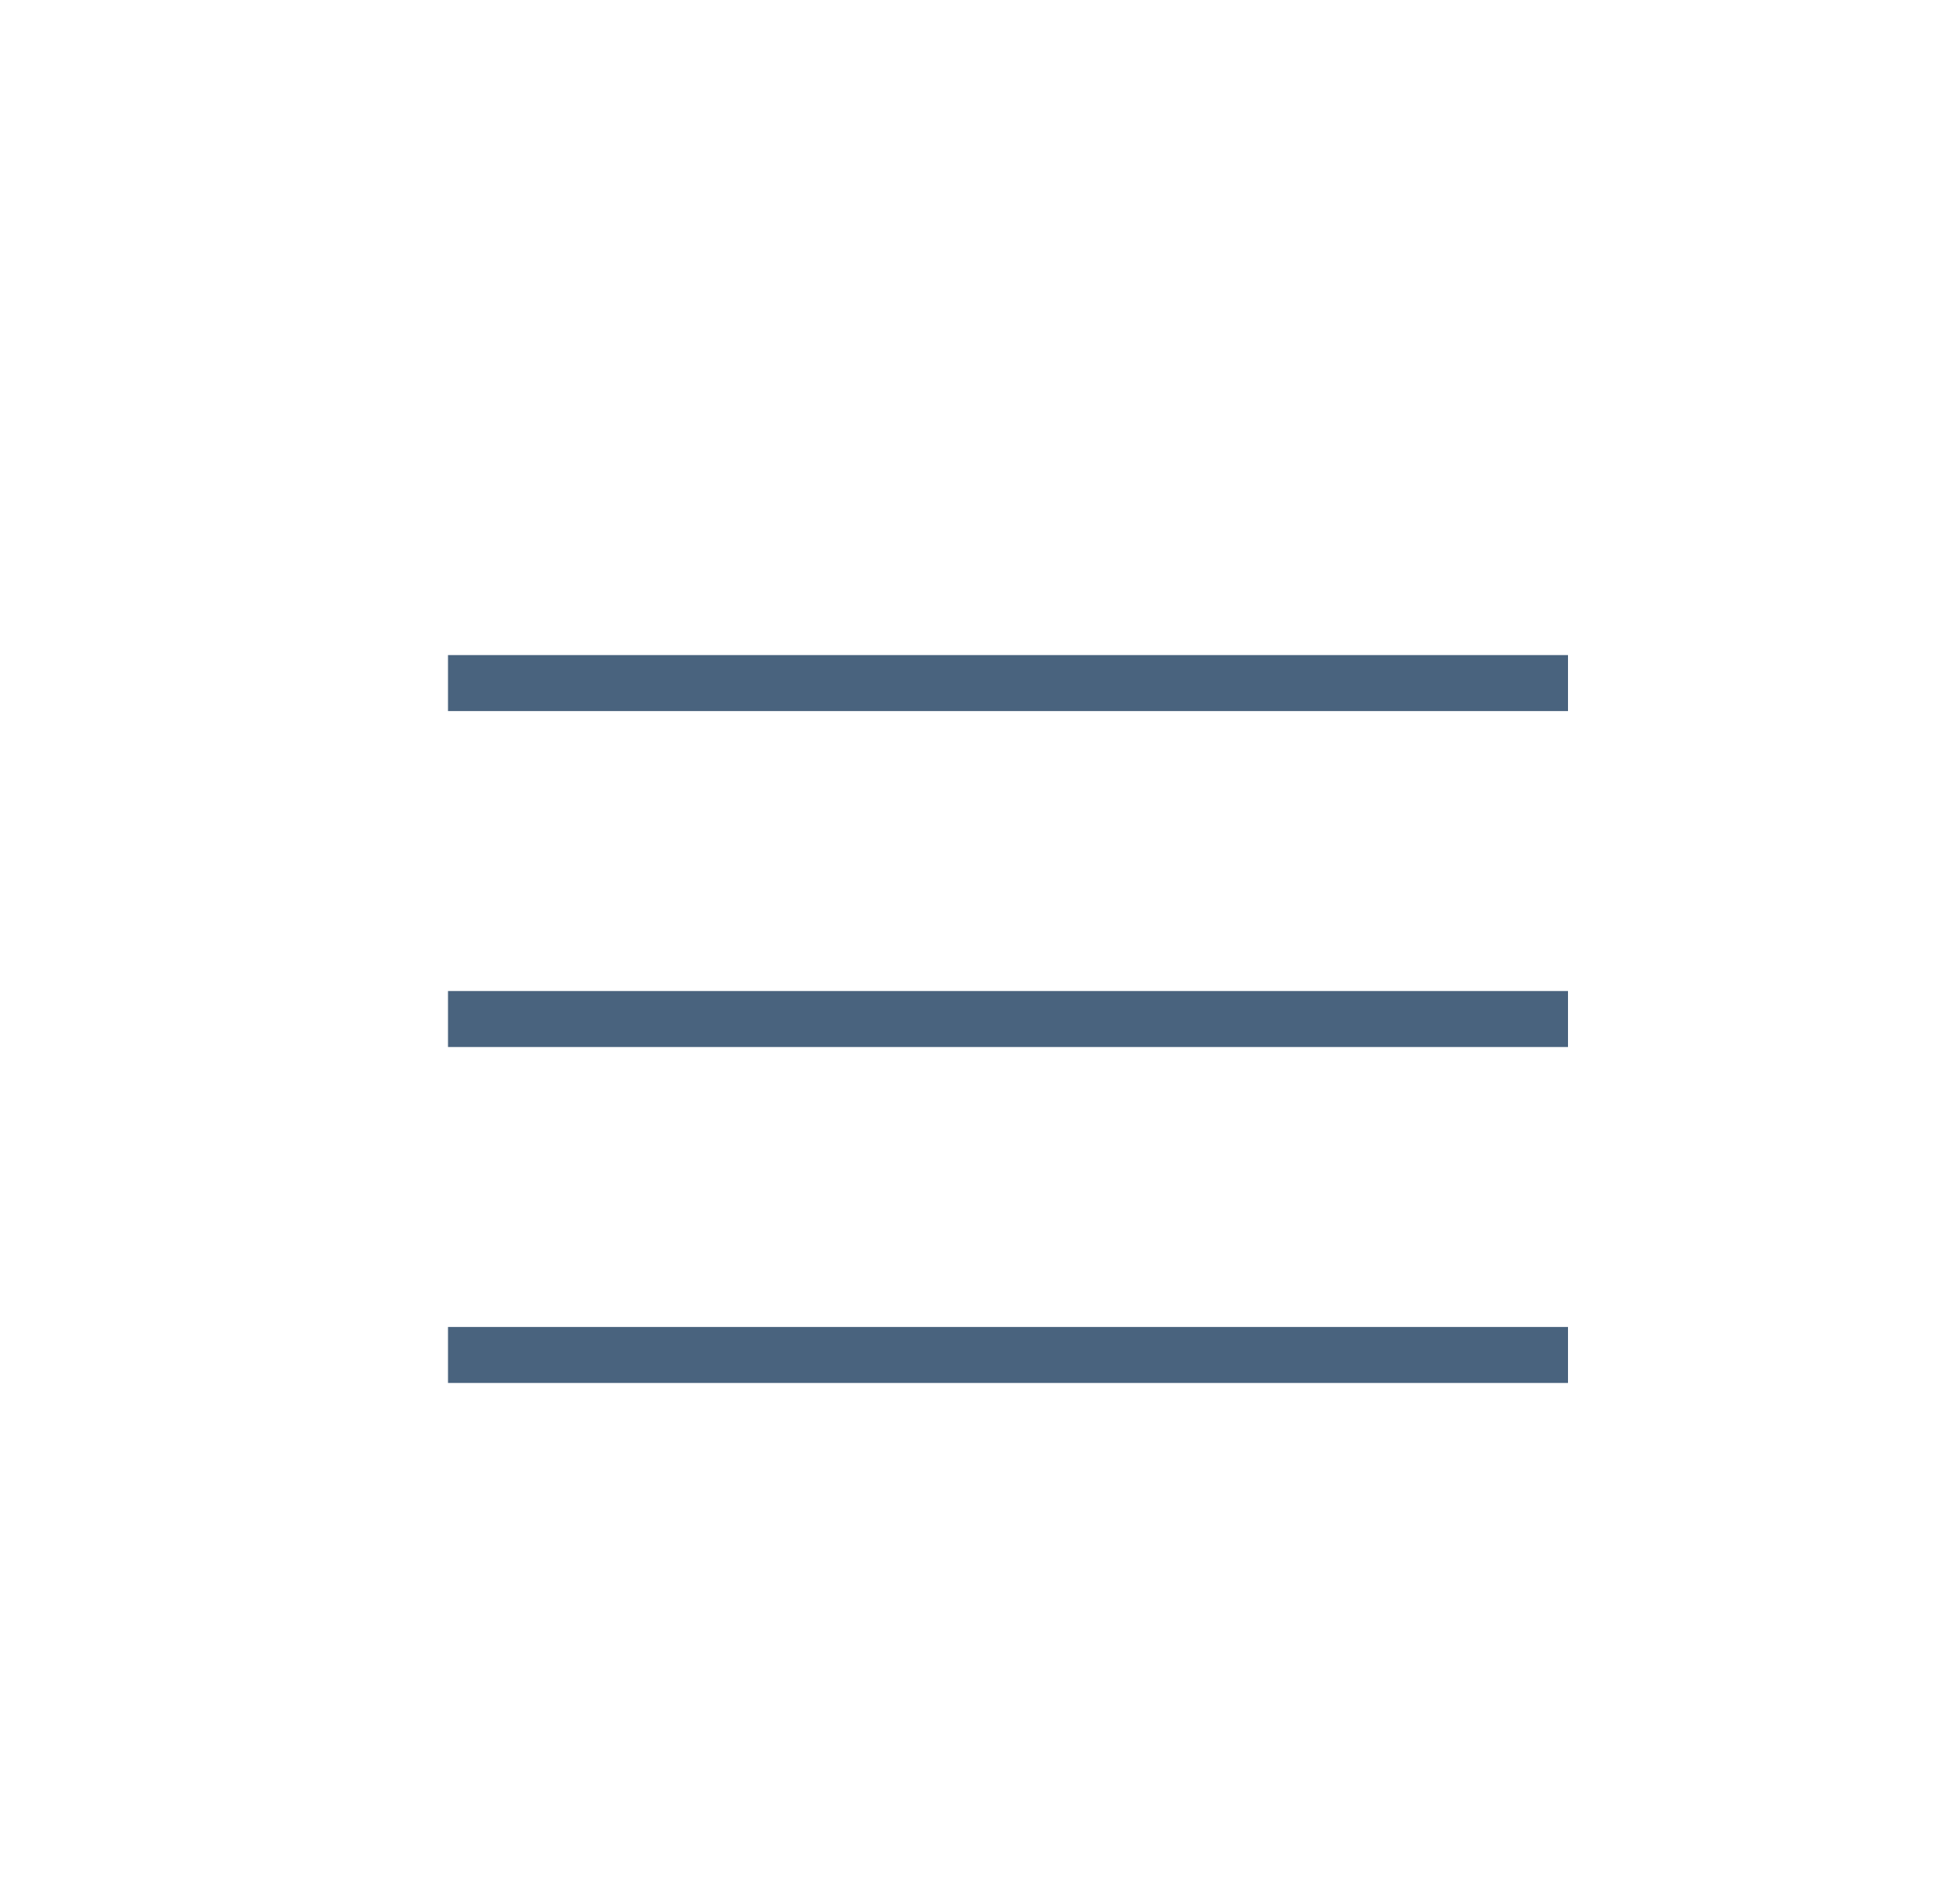 <?xml version="1.0" encoding="utf-8"?>
<!-- Generator: Adobe Illustrator 19.0.1, SVG Export Plug-In . SVG Version: 6.00 Build 0)  -->
<svg version="1.1" id="Layer_1" xmlns="http://www.w3.org/2000/svg" xmlns:xlink="http://www.w3.org/1999/xlink" x="0px" y="0px"
	 viewBox="0 0 35 34" style="enable-background:new 0 0 35 34;" xml:space="preserve">
<style type="text/css">
	.st0{fill:none;stroke:#49637E;stroke-miterlimit:10;}
</style>
<g id="XMLID_392_">
	<line id="XMLID_396_" class="st0" x1="8" y1="12.2" x2="28" y2="12.2"/>
	<line id="XMLID_394_" class="st0" x1="8" y1="18.2" x2="28" y2="18.2"/>
	<line id="XMLID_393_" class="st0" x1="8" y1="24.2" x2="28" y2="24.2"/>
</g>
</svg>
